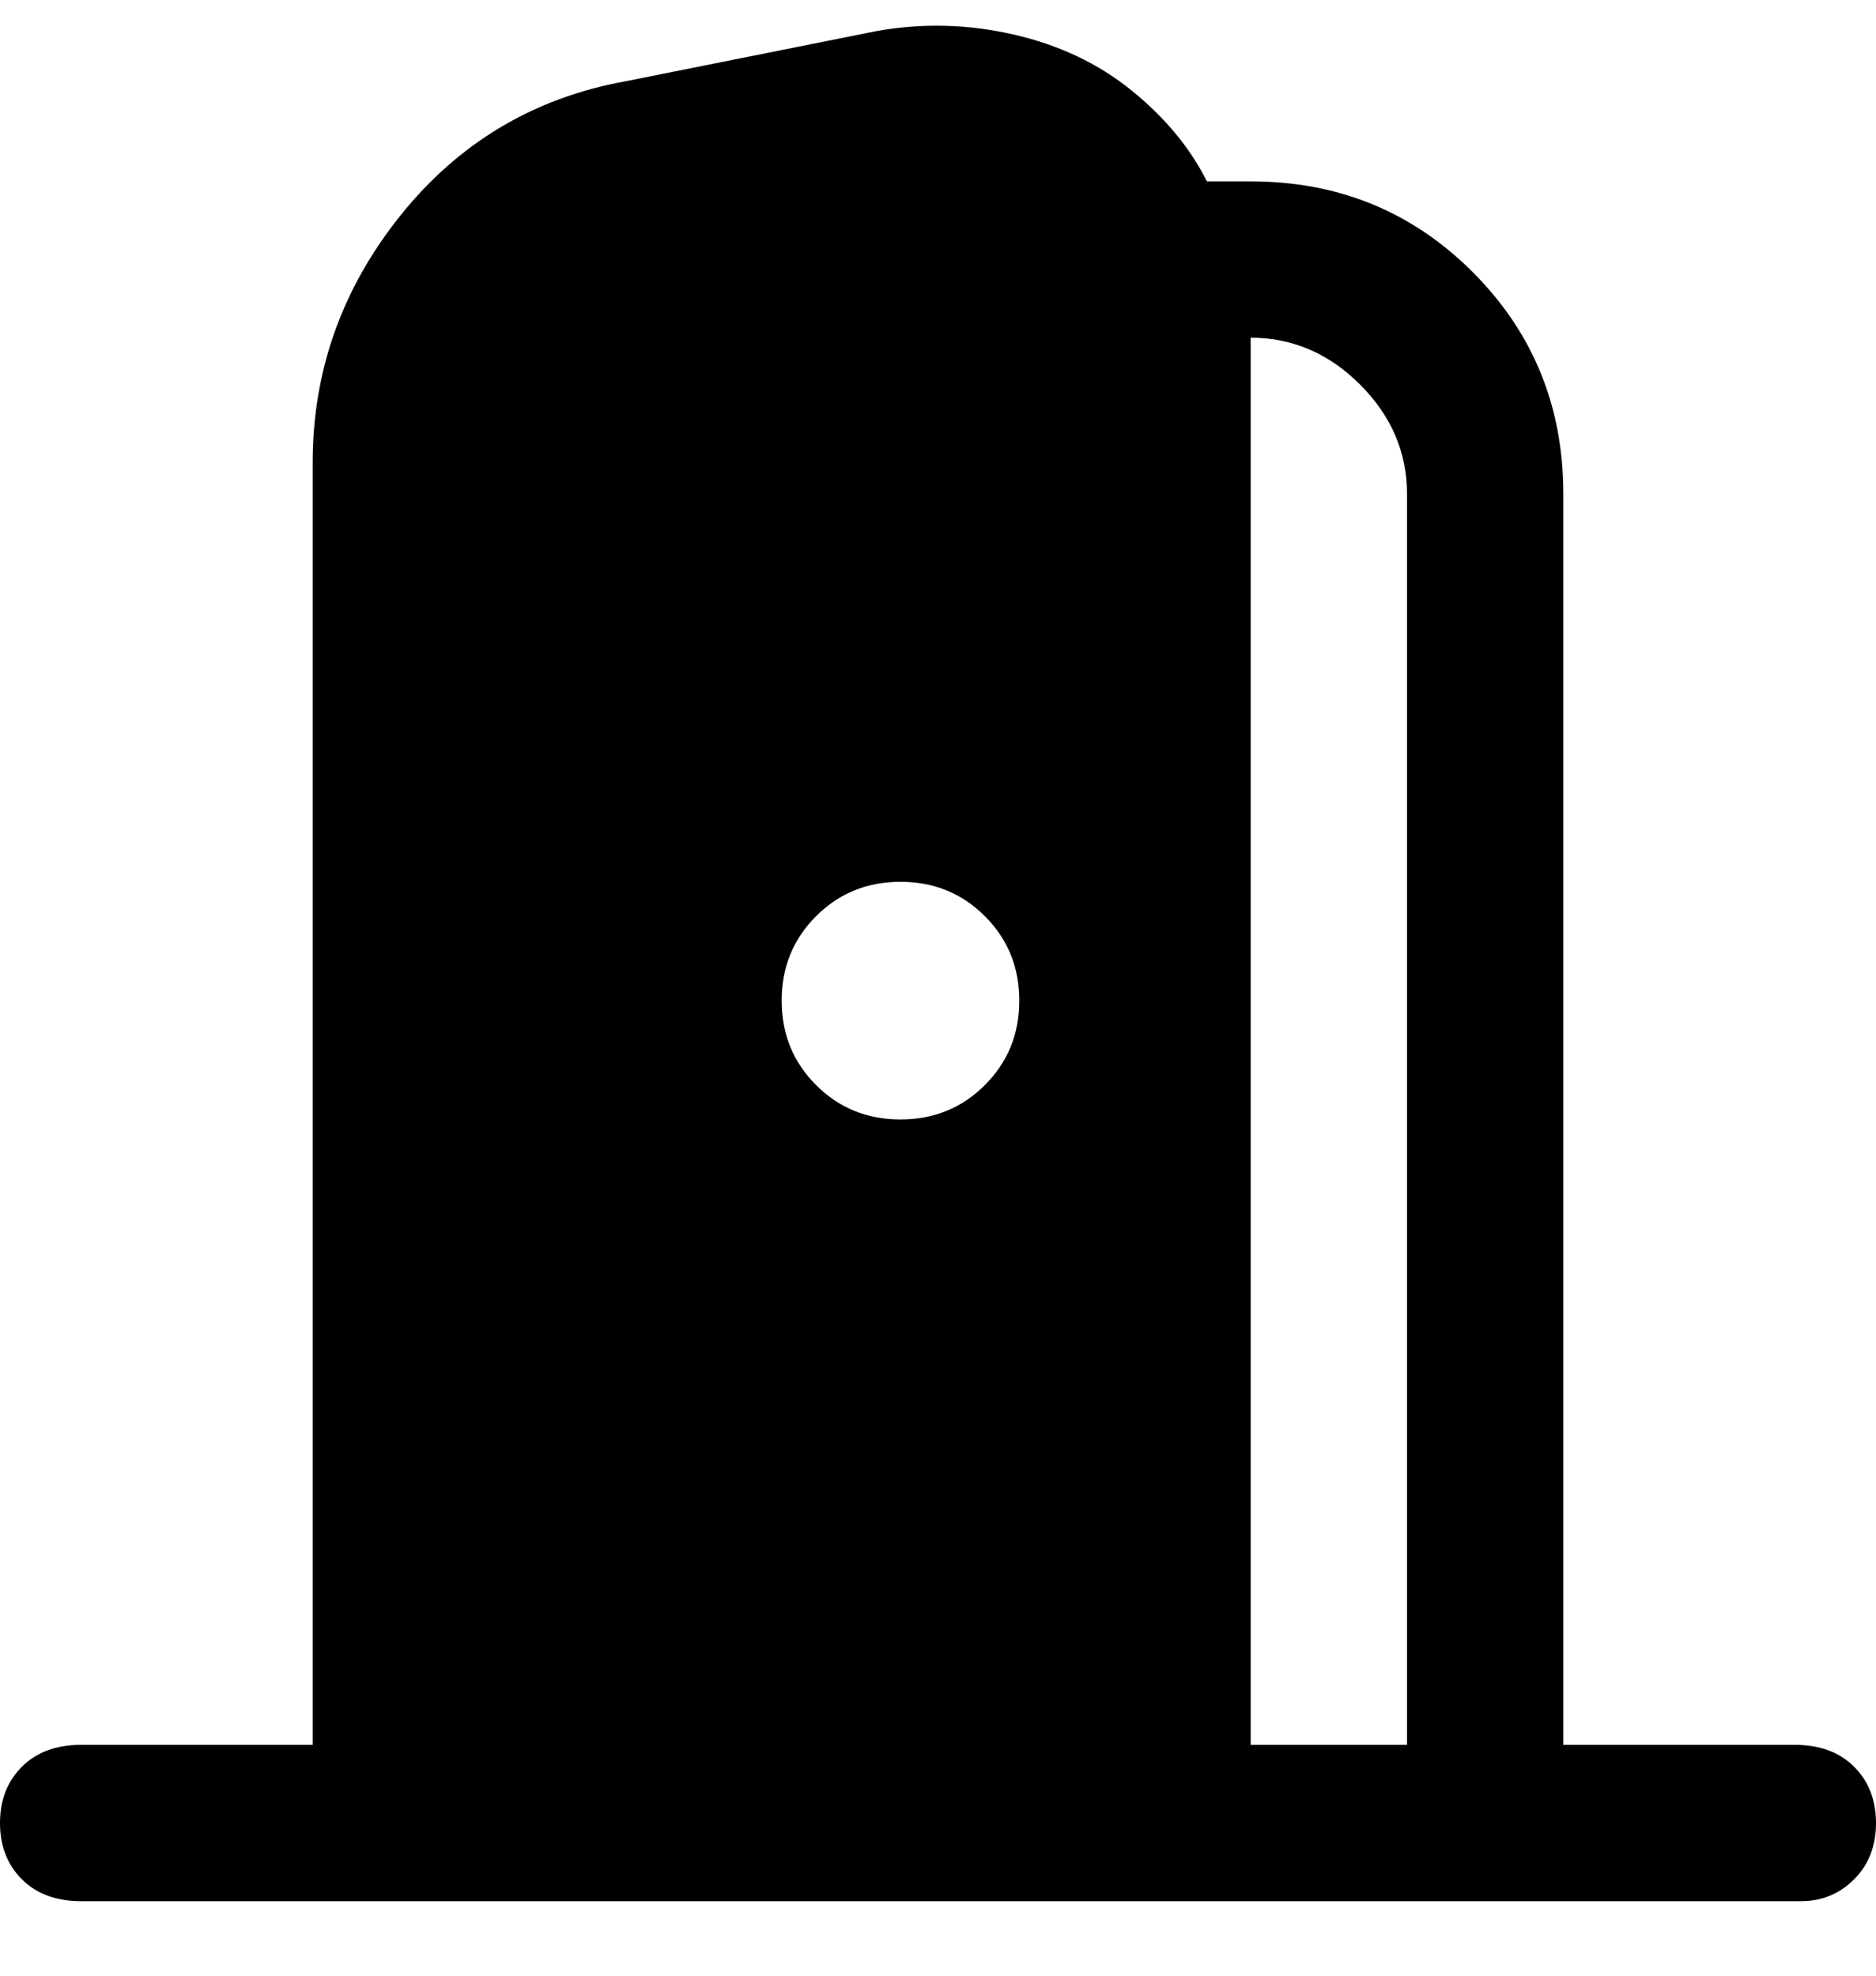 <svg viewBox="0 0 300 316" xmlns="http://www.w3.org/2000/svg"><path d="M288 279h-38V79q0-21-14.5-35.5T200 29h-7q-4-8-12-14.5t-19-9Q151 3 140 5l-40 8q-22 4-36 21.5T50 74v205H13q-6 0-9.5 3.5t-3.5 9q0 5.5 3.5 9T13 304h275q5 0 8.5-3.5t3.5-9q0-5.5-3.5-9T287 279h1zM144 179q-8 0-13.5-5.5T125 160q0-8 5.5-13.5T144 141q8 0 13.5 5.5T163 160q0 8-5.5 13.5T144 179zm81 100h-25V54q10 0 17.5 7.5T225 79v200z"/></svg>